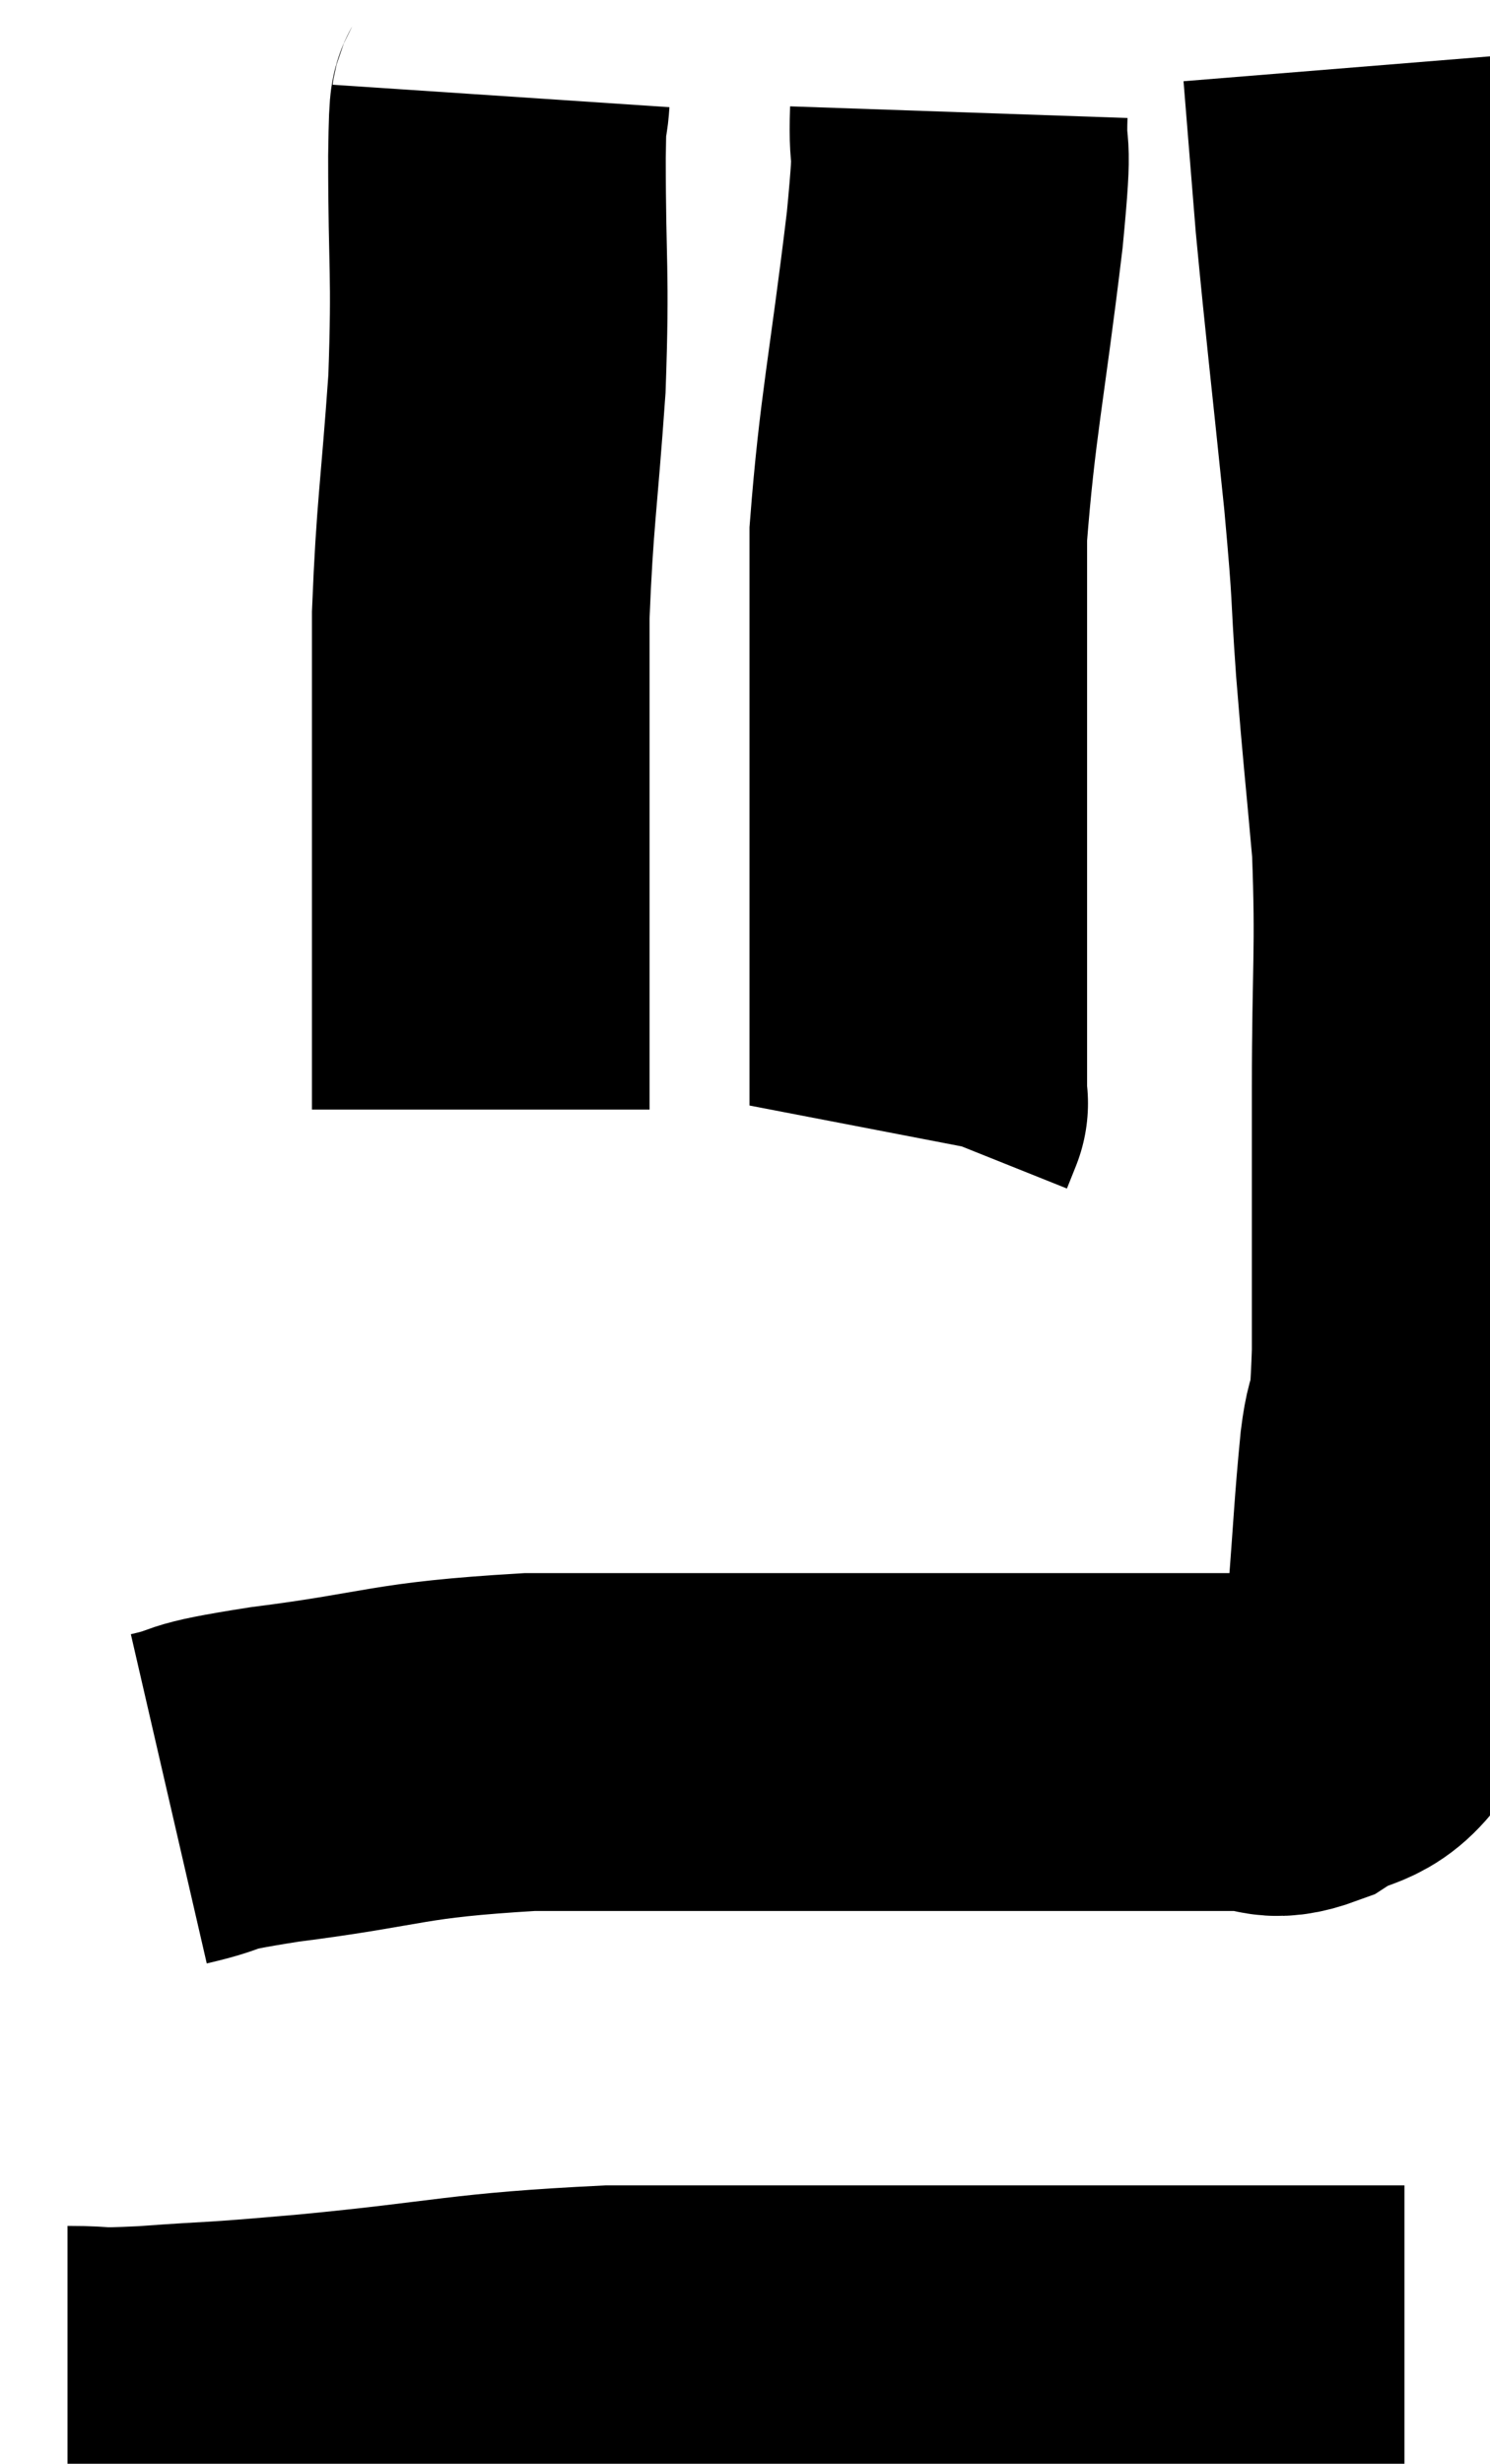 <svg xmlns="http://www.w3.org/2000/svg" viewBox="11.84 5.72 22.067 36.46" width="22.067" height="36.46"><path d="M 14.34 32.34 C 15.12 32.16, 14.565 32.19, 15.9 31.98 C 17.79 31.74, 17.655 31.62, 19.68 31.5 C 21.84 31.5, 22.35 31.5, 24 31.5 C 25.14 31.5, 25.14 31.5, 26.28 31.5 C 27.42 31.5, 27.555 31.5, 28.56 31.5 C 29.43 31.5, 29.67 31.5, 30.3 31.5 C 30.69 31.5, 30.63 31.665, 31.08 31.5 C 31.59 31.17, 31.74 31.35, 32.1 30.84 C 32.31 30.15, 32.37 30.375, 32.52 29.46 C 32.61 28.32, 32.61 28.11, 32.7 27.18 C 32.79 26.46, 32.835 27.075, 32.88 25.74 C 32.88 23.79, 32.88 23.715, 32.88 21.84 C 32.88 20.04, 32.94 19.815, 32.88 18.24 C 32.76 16.89, 32.745 16.845, 32.64 15.54 C 32.55 14.28, 32.61 14.67, 32.46 13.02 C 32.25 10.98, 32.19 10.515, 32.04 8.94 C 31.95 7.83, 31.905 7.275, 31.86 6.72 C 31.86 6.72, 31.86 6.72, 31.86 6.72 L 31.86 6.72" fill="none" stroke="black" stroke-width="5"></path><path d="M 26.04 7.38 C 26.01 8.25, 26.13 7.56, 25.98 9.12 C 25.71 11.37, 25.575 11.88, 25.44 13.62 C 25.44 14.85, 25.44 14.805, 25.44 16.08 C 25.44 17.4, 25.44 17.4, 25.44 18.72 C 25.44 20.04, 25.44 20.52, 25.44 21.36 C 25.44 21.72, 25.44 21.9, 25.44 22.08 C 25.44 22.08, 25.47 22.005, 25.44 22.08 L 25.32 22.38" fill="none" stroke="black" stroke-width="5"></path><path d="M 19.26 7.14 C 19.23 7.59, 19.215 6.975, 19.2 8.04 C 19.2 9.72, 19.26 9.705, 19.2 11.4 C 19.08 13.11, 19.02 13.32, 18.96 14.82 C 18.96 16.11, 18.96 16.05, 18.96 17.4 C 18.96 18.81, 18.96 19.23, 18.96 20.22 C 18.96 20.79, 18.96 20.88, 18.96 21.36 L 18.96 22.14" fill="none" stroke="black" stroke-width="5"></path><path d="M 12.84 41.16 C 13.44 41.16, 13.125 41.205, 14.04 41.16 C 15.27 41.07, 14.79 41.13, 16.5 40.98 C 18.69 40.77, 18.735 40.665, 20.88 40.56 C 22.98 40.56, 22.965 40.56, 25.08 40.56 C 27.21 40.56, 27.9 40.56, 29.34 40.56 C 30.09 40.56, 30.105 40.56, 30.84 40.56 C 31.56 40.56, 31.83 40.56, 32.28 40.56 L 32.64 40.56" fill="none" stroke="black" stroke-width="5"></path></svg>